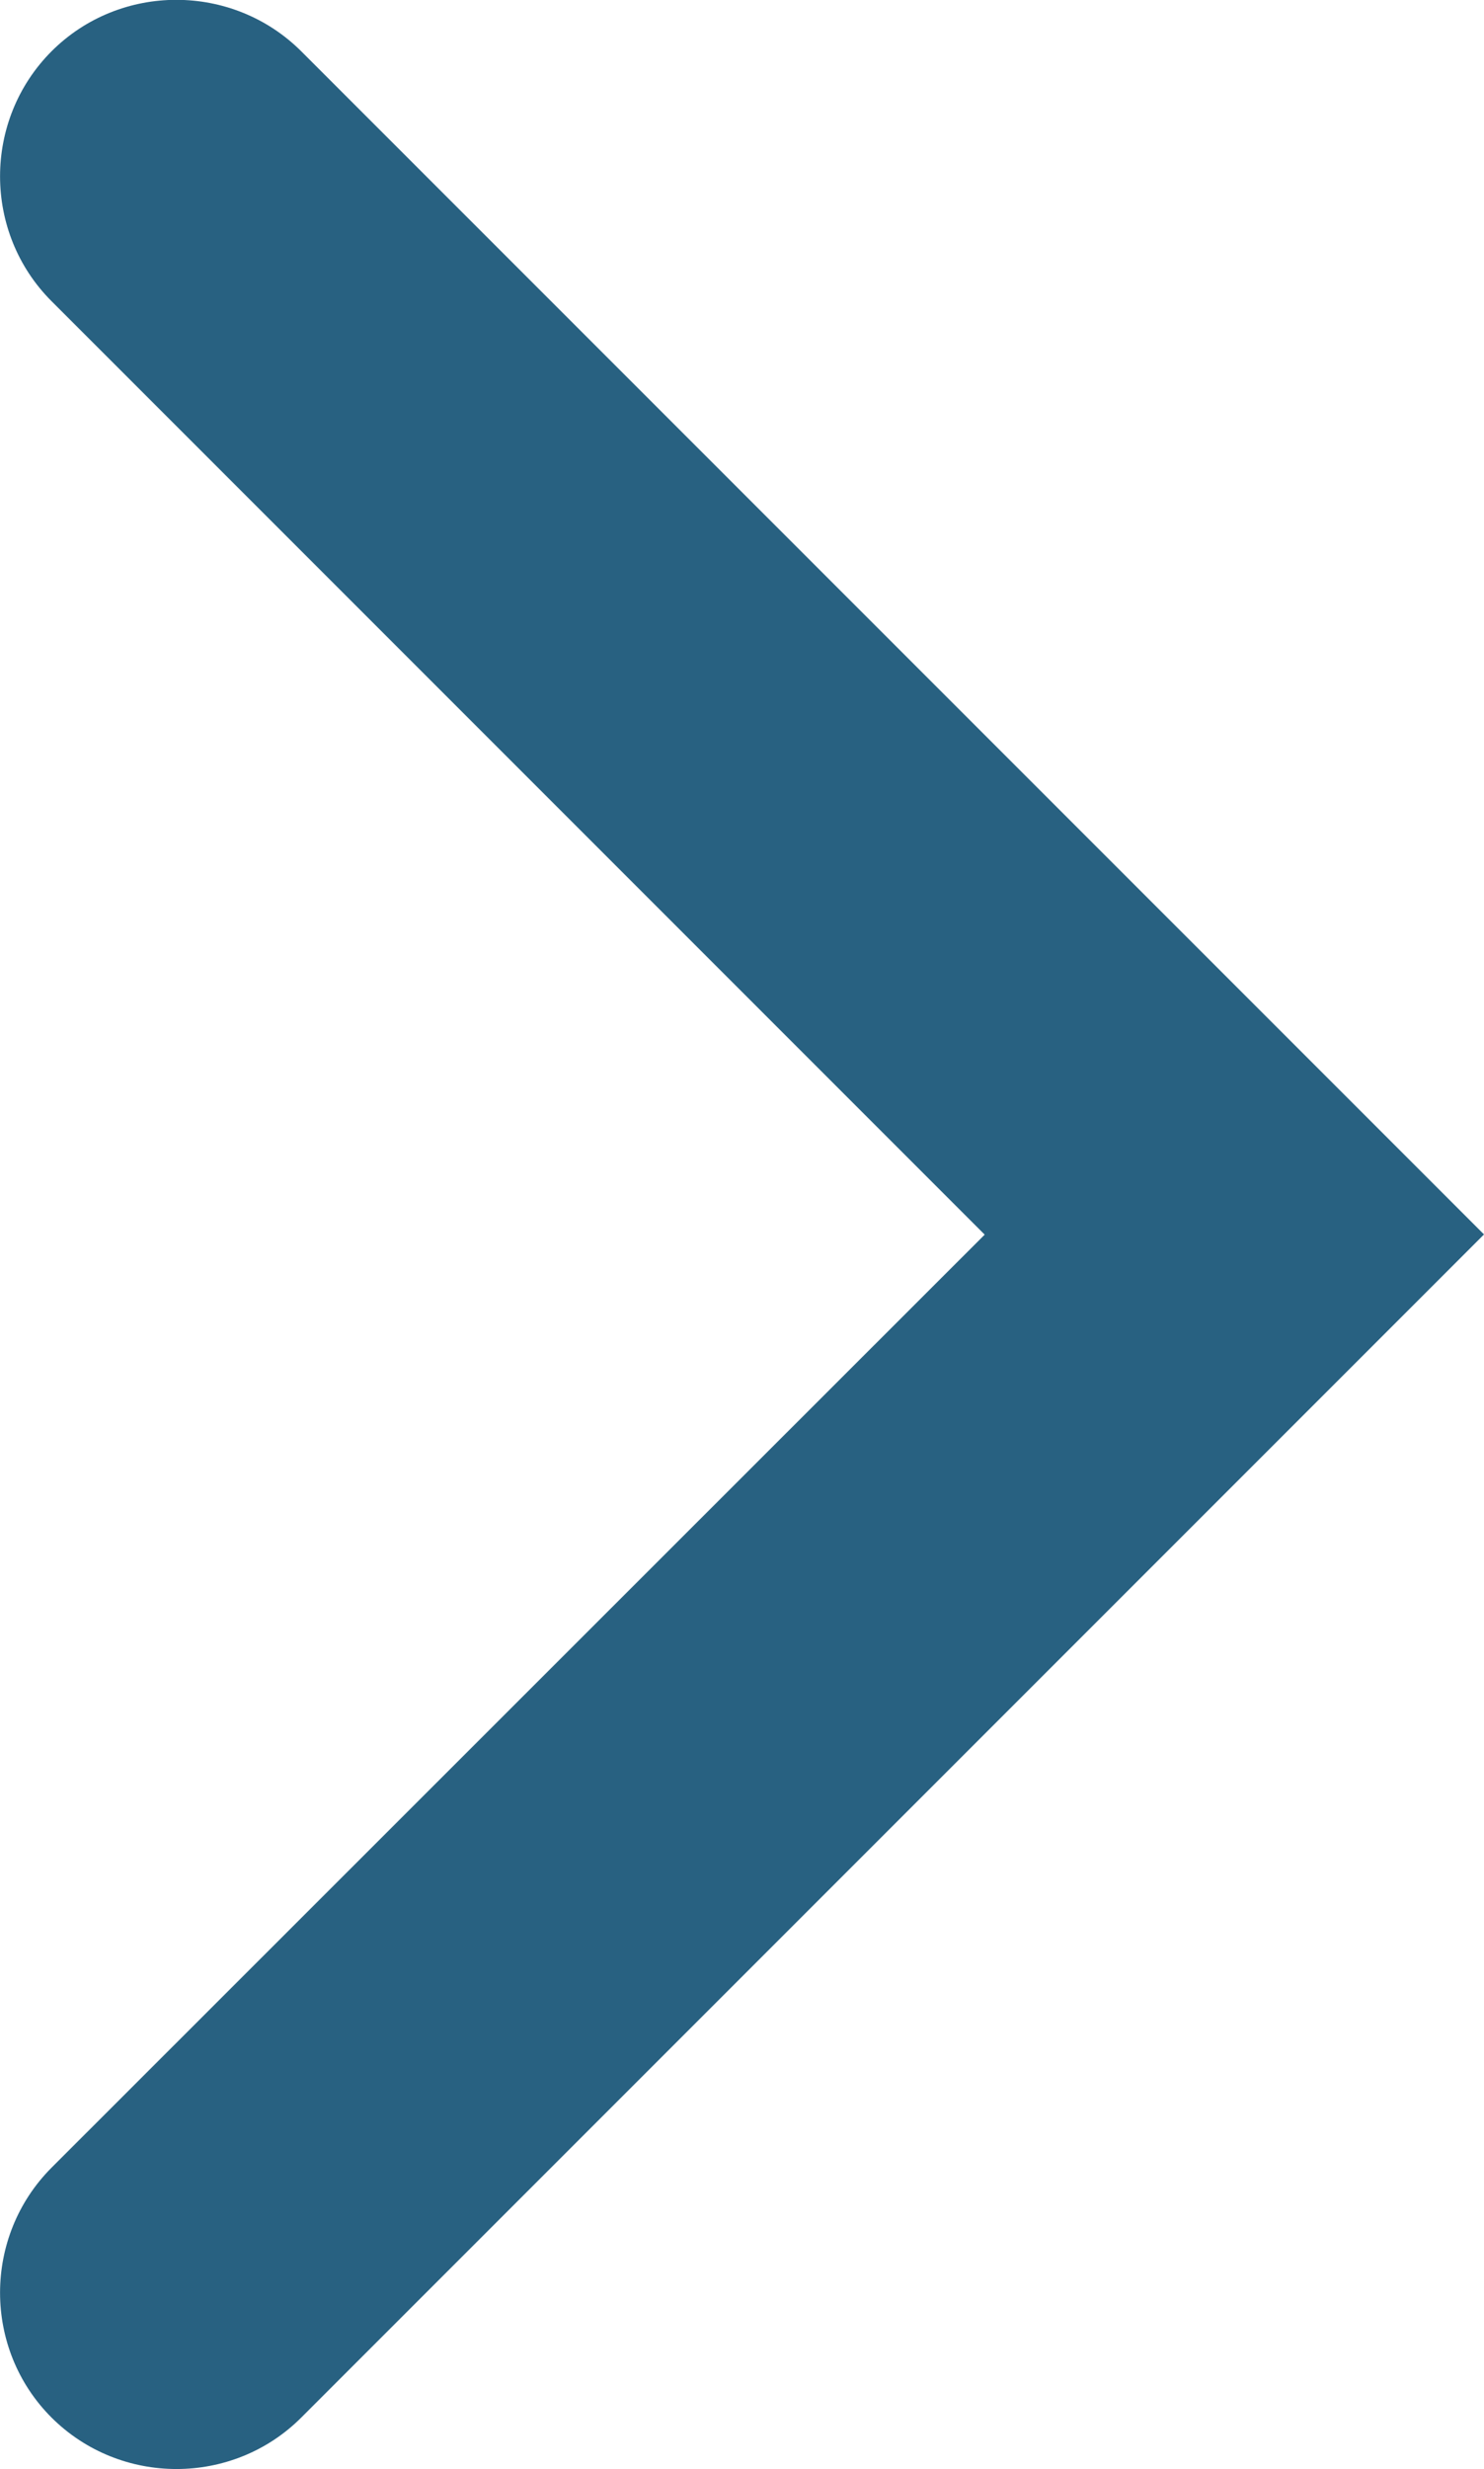 <?xml version="1.0" encoding="utf-8"?>
<!-- Generator: Adobe Illustrator 18.1.1, SVG Export Plug-In . SVG Version: 6.00 Build 0)  -->
<!DOCTYPE svg PUBLIC "-//W3C//DTD SVG 1.1//EN" "http://www.w3.org/Graphics/SVG/1.1/DTD/svg11.dtd">
<svg version="1.1" id="Capa_1" xmlns="http://www.w3.org/2000/svg" xmlns:xlink="http://www.w3.org/1999/xlink" x="0px" y="0px"
	 viewBox="0 0 7.029 11.692" enable-background="new 0 0 7.029 11.692" xml:space="preserve">
<path fill="#286181" d="M4.664,5.846l-4.42-4.42c-0.325-0.325-0.325-0.857,0-1.183l0,0c0.325-0.325,0.857-0.325,1.183,0l5.602,5.602
	l-0.01,0.01l-5.592,5.592c-0.325,0.325-0.857,0.325-1.183,0l0,0c-0.325-0.325-0.325-0.857,0-1.183L4.664,5.846z"/>
</svg>
